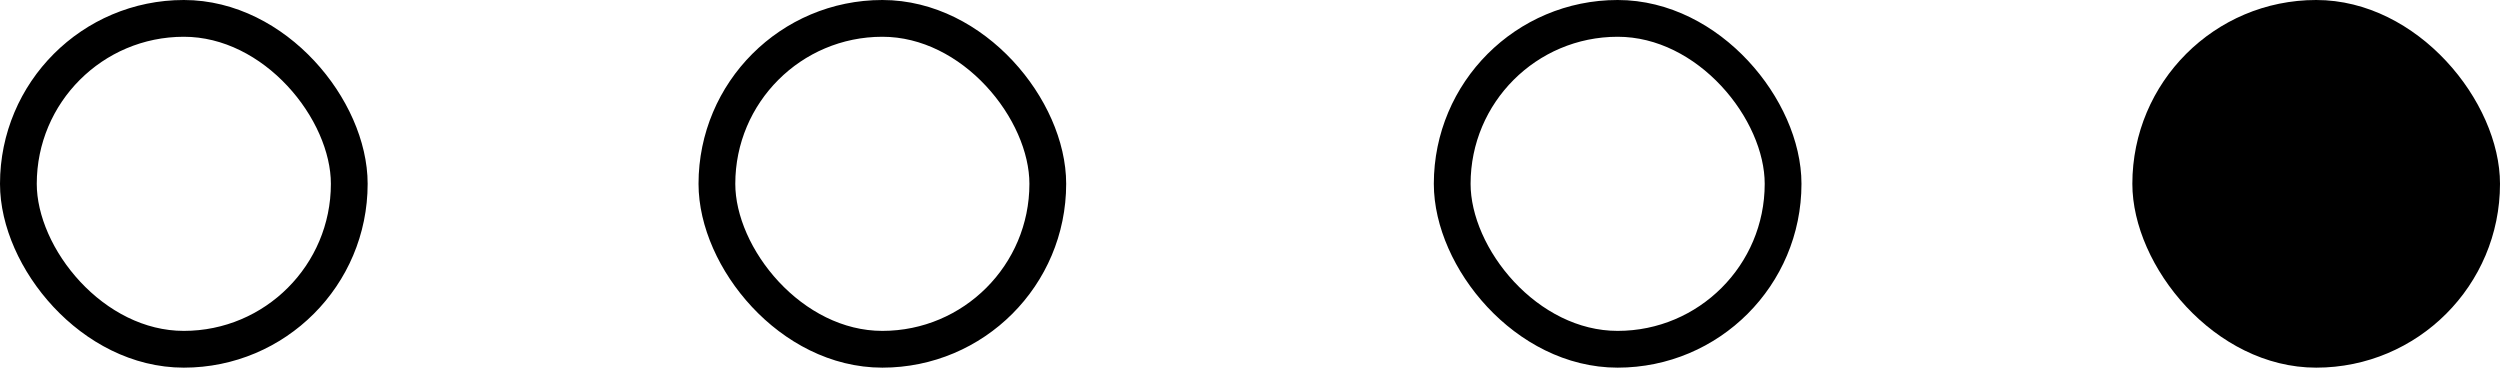 <svg width="68" height="10" viewBox="0 0 68 10" fill="none" xmlns="http://www.w3.org/2000/svg">
<rect x="58" width="10" height="10" rx="5" fill="black"/>
<rect x="39.5" y="0.5" width="9" height="9" rx="4.5" stroke="black"/>
<rect x="19.5" y="0.5" width="9" height="9" rx="4.5" stroke="black"/>
<rect x="0.5" y="0.5" width="9" height="9" rx="4.5" stroke="black"/>
</svg>
